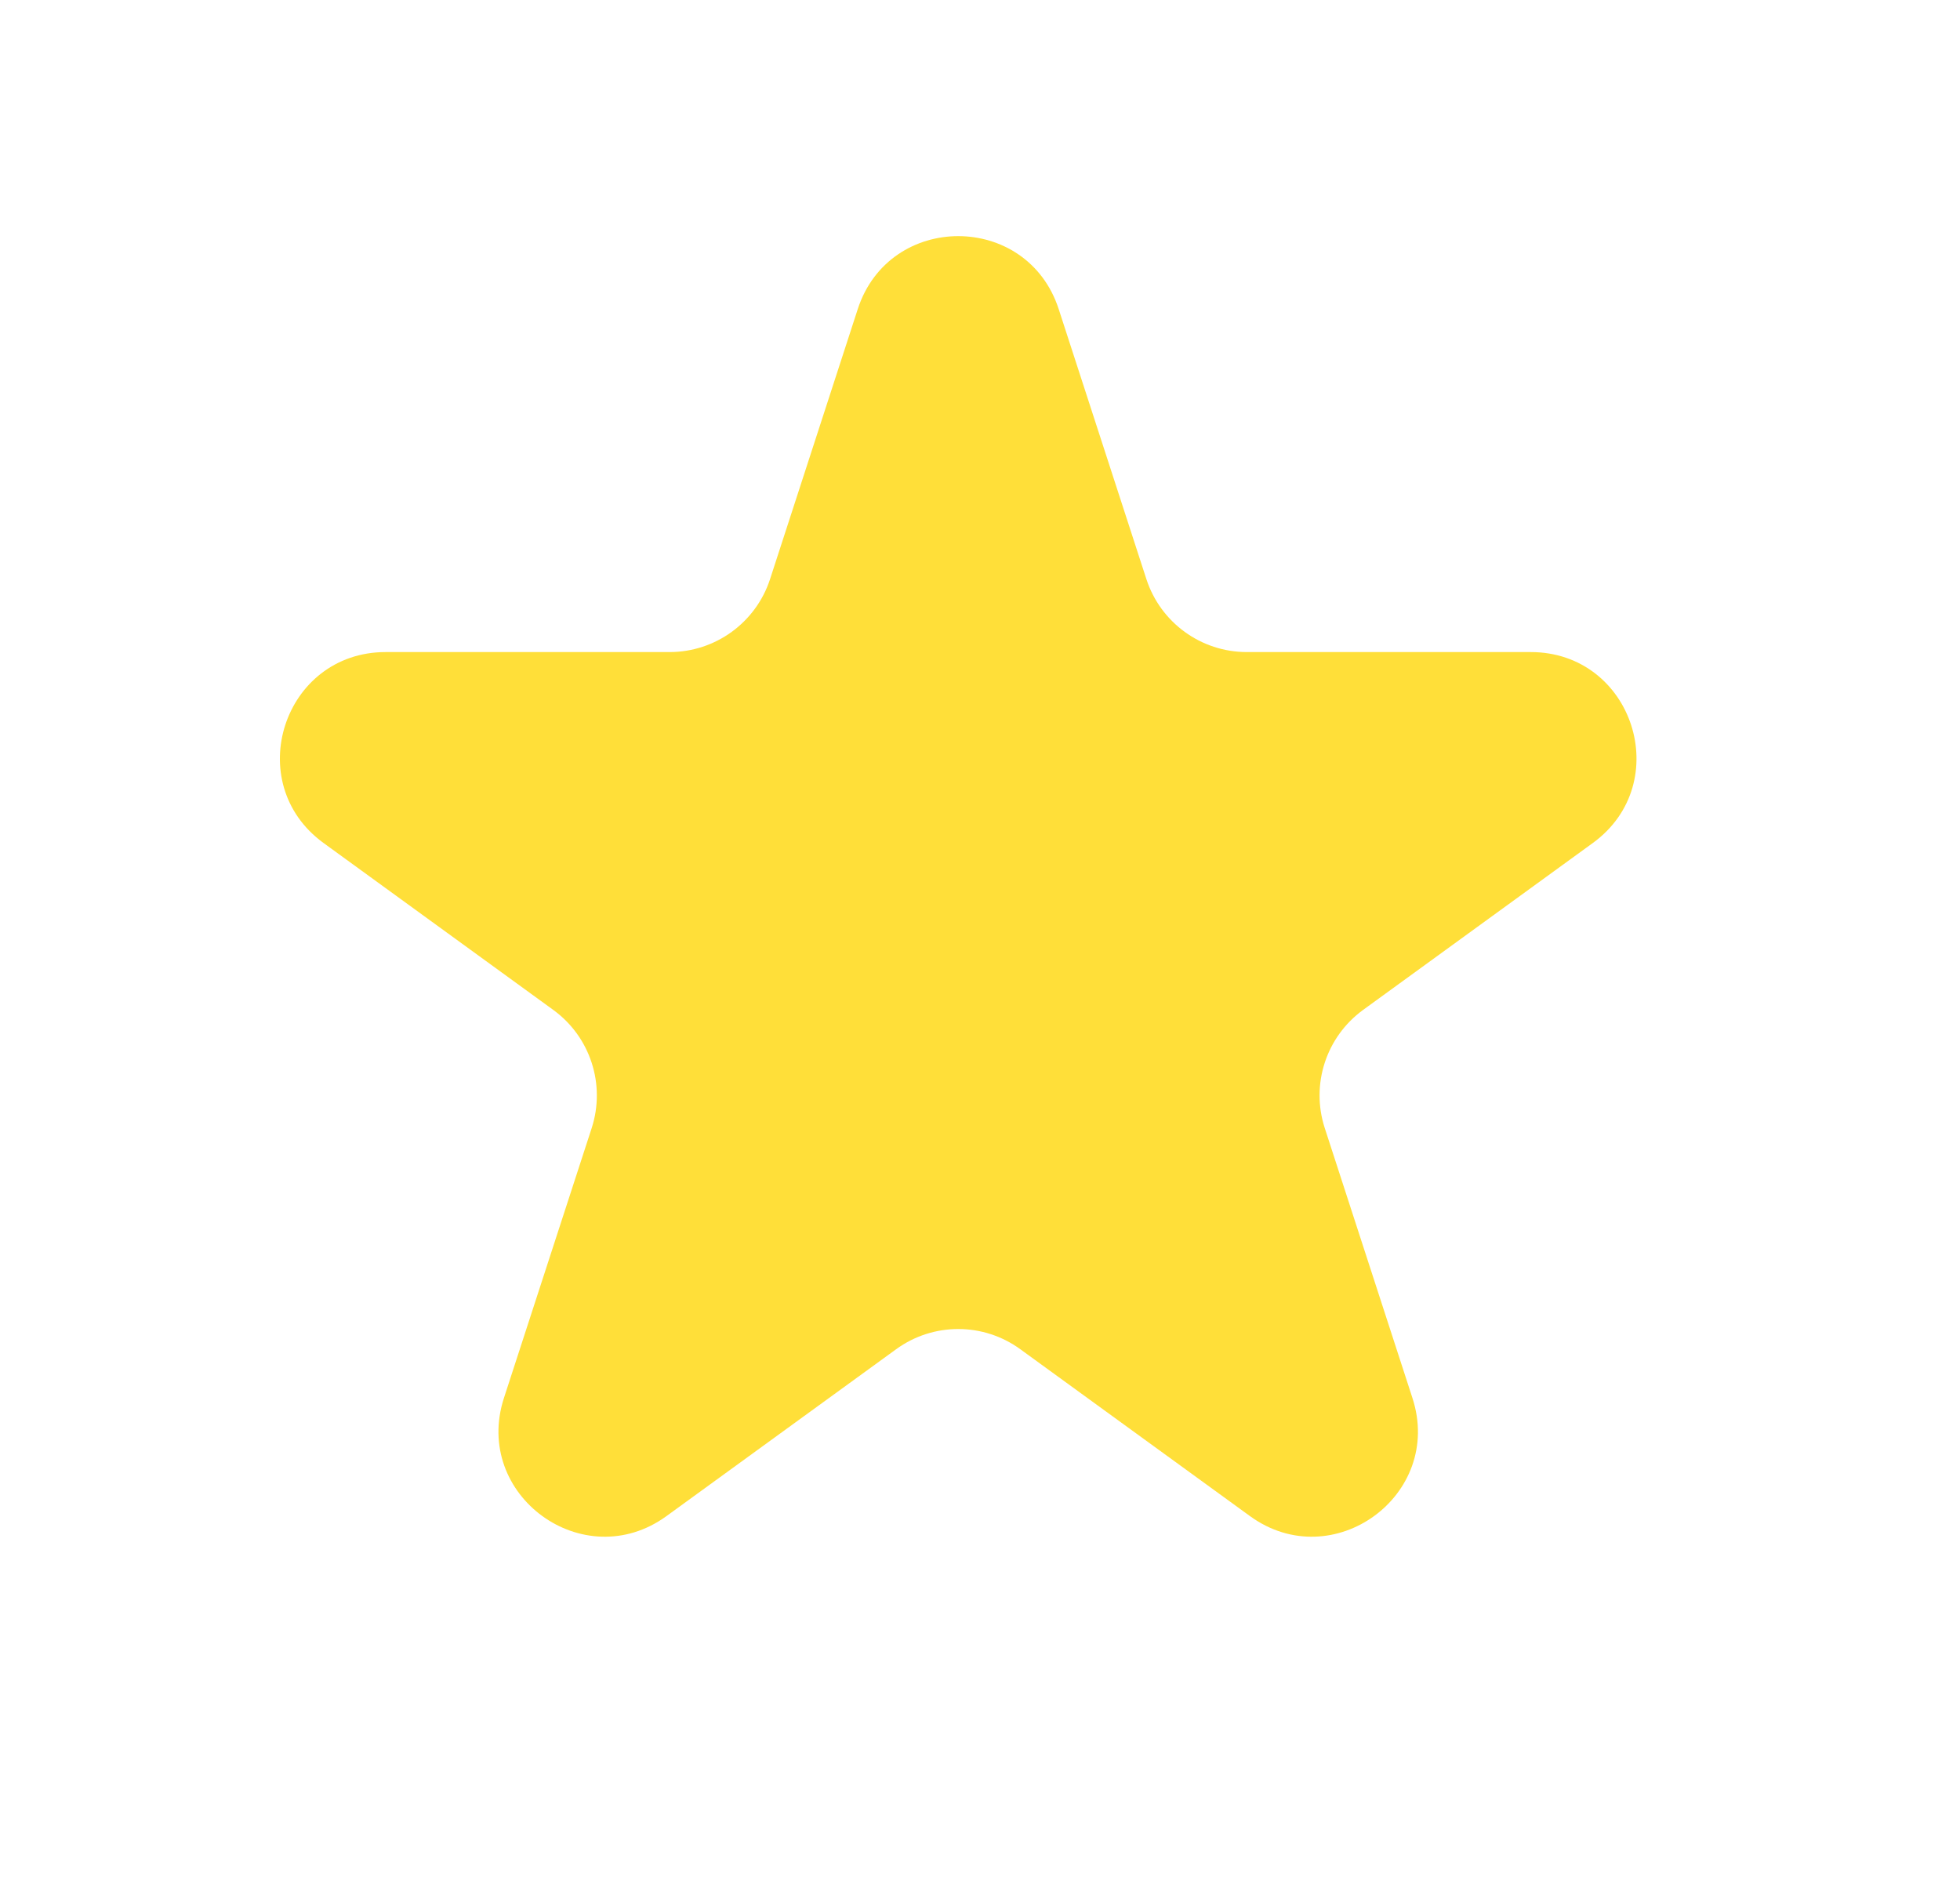 <svg width="27" height="26" viewBox="0 0 27 26" fill="none" xmlns="http://www.w3.org/2000/svg">
<path d="M11.816 4.258C12.252 2.918 14.148 2.918 14.584 4.258L15.792 7.978C15.987 8.577 16.545 8.983 17.175 8.983H21.086C22.496 8.983 23.081 10.786 21.941 11.614L18.777 13.913C18.268 14.284 18.054 14.94 18.249 15.54L19.457 19.259C19.893 20.599 18.359 21.714 17.219 20.886L14.055 18.587C13.545 18.216 12.855 18.216 12.345 18.587L9.181 20.886C8.041 21.714 6.507 20.599 6.942 19.259L8.151 15.54C8.345 14.94 8.132 14.284 7.622 13.913L4.458 11.614C3.318 10.786 3.904 8.983 5.313 8.983H9.224C9.854 8.983 10.413 8.577 10.608 7.978L11.816 4.258Z" fill="#FFDF39"/>
</svg>
